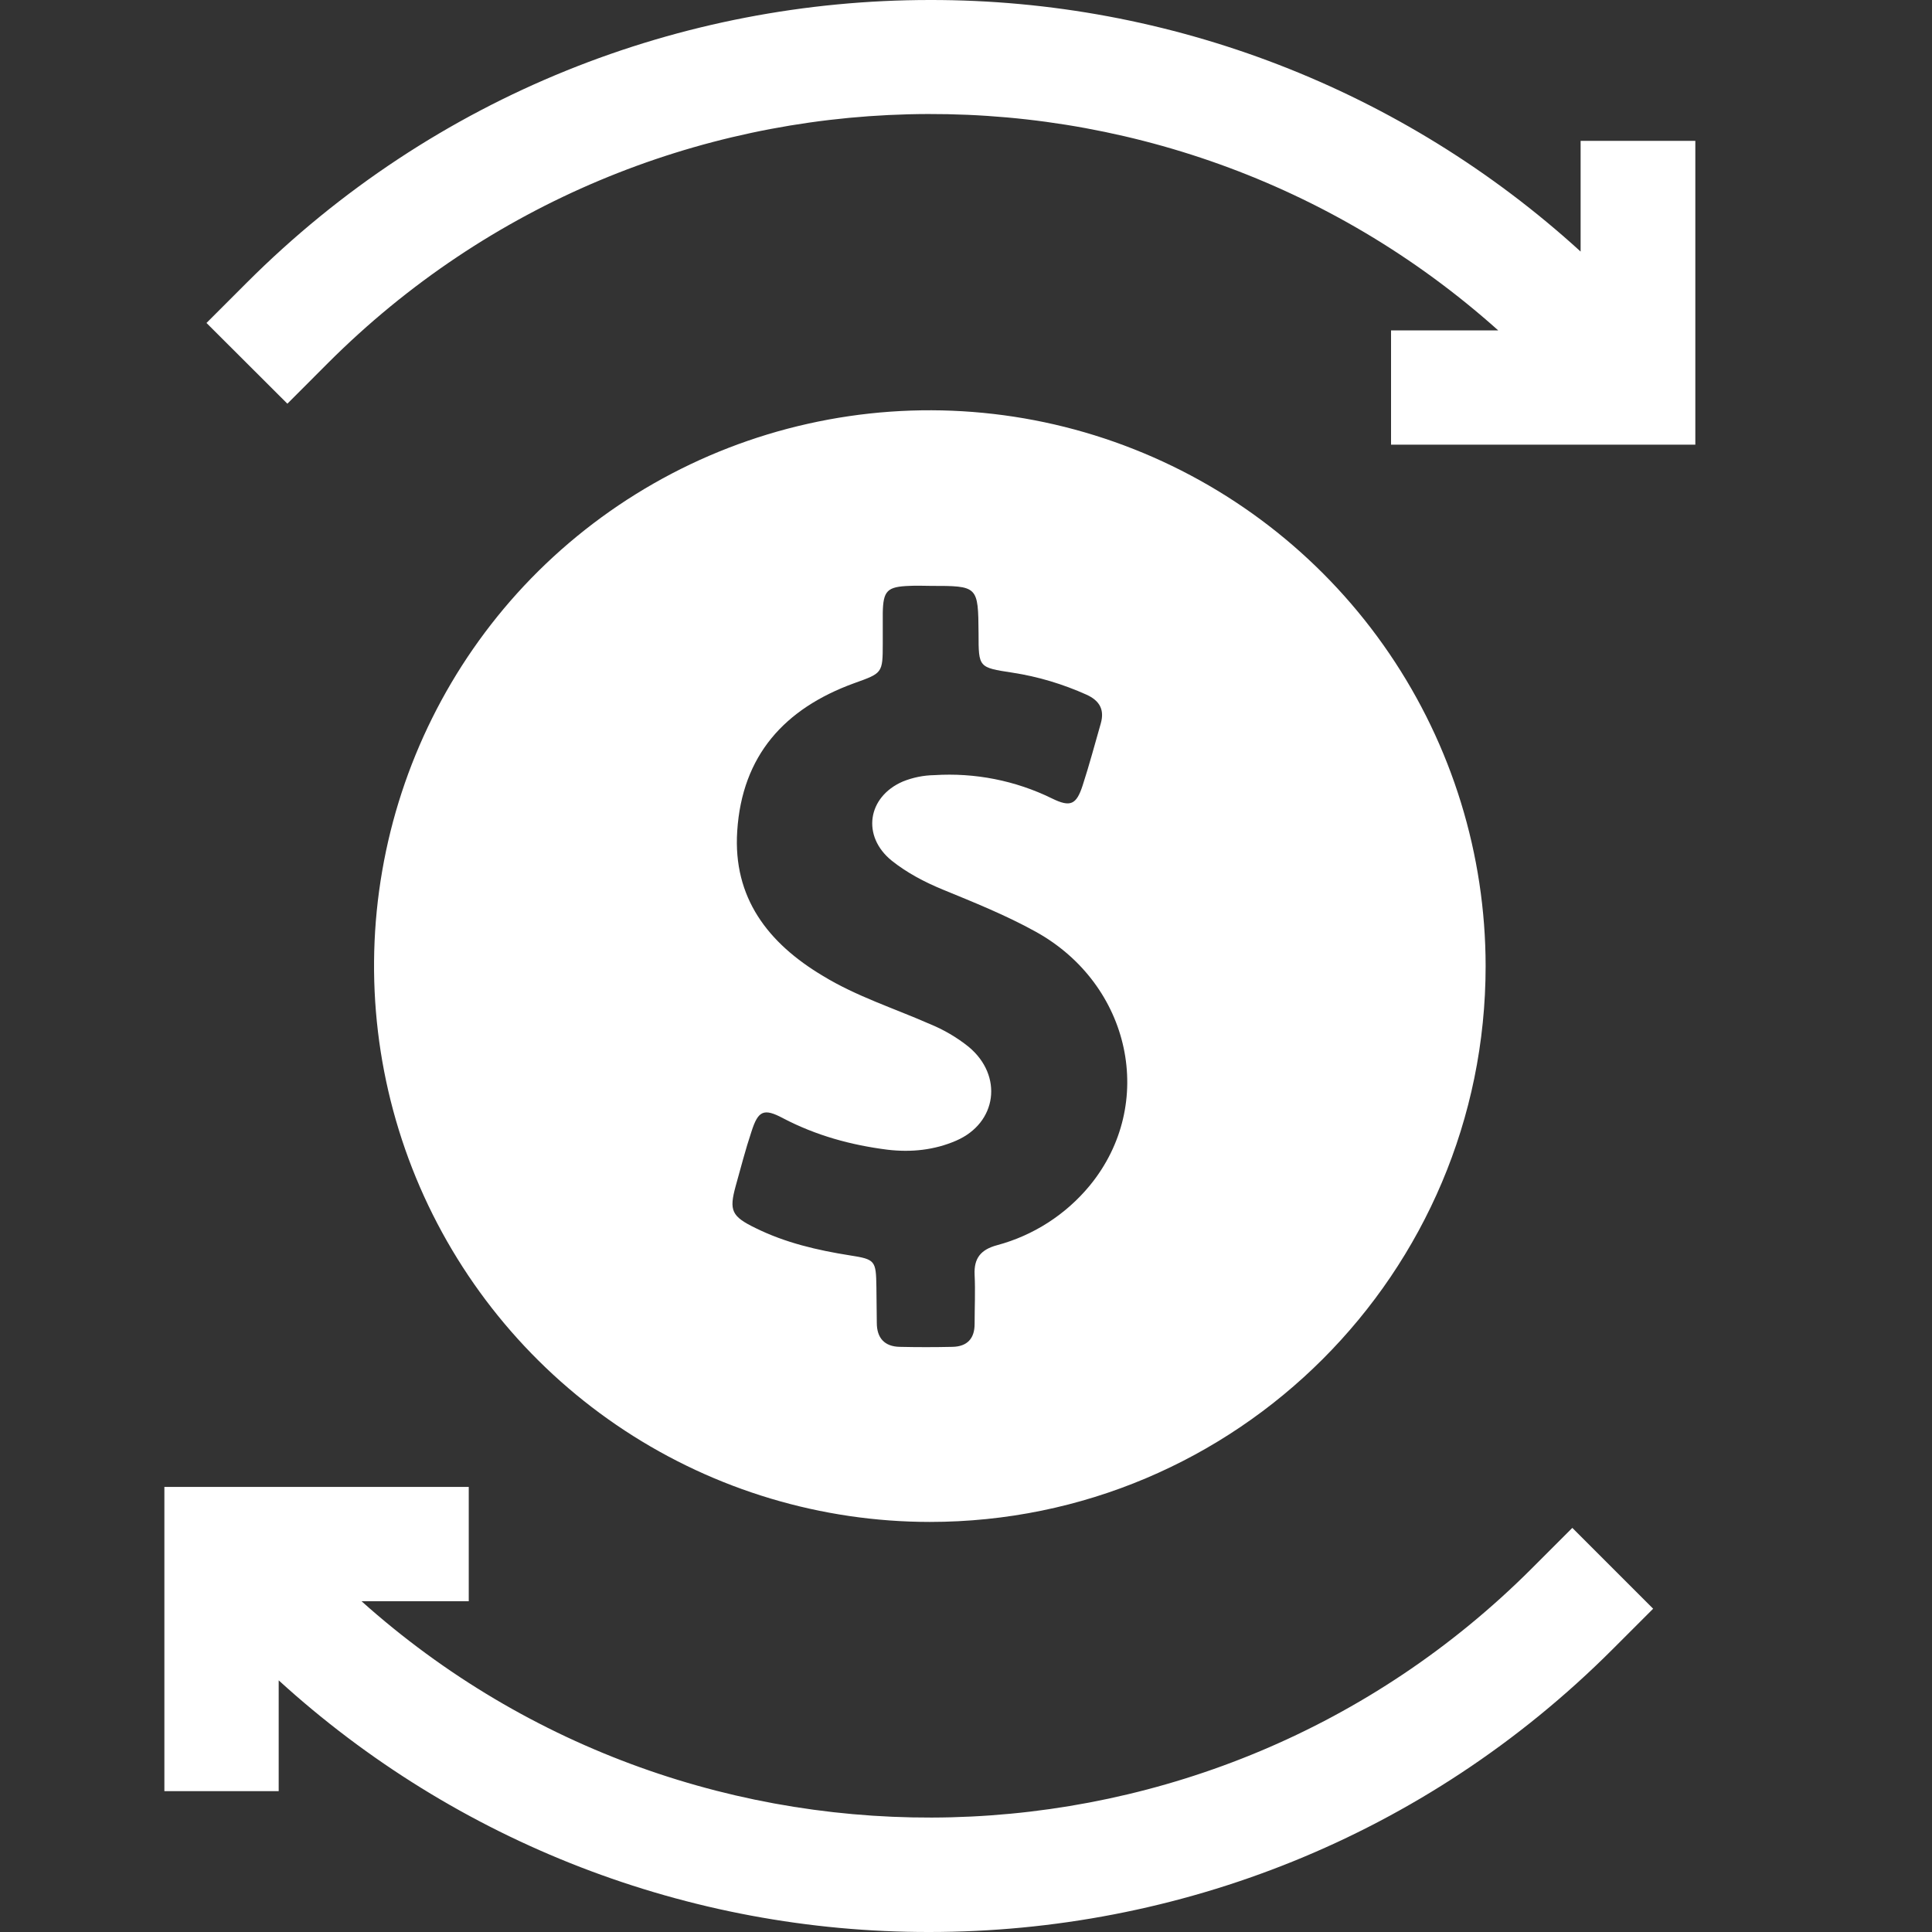 <svg width="24" height="24" viewBox="0 0 24 24" fill="none" xmlns="http://www.w3.org/2000/svg">
<rect x="0" y="0" width="24" height="24" fill="#333333" stroke="none"/>
<g clip-path="url(#clip0_31_306)">
<path fill-rule="evenodd" clip-rule="evenodd" d="M11.549 18.906C15.359 18.906 18.455 15.816 18.455 12C18.454 10.615 18.037 9.263 17.258 8.118C16.479 6.973 15.374 6.089 14.086 5.58C12.799 5.071 11.388 4.961 10.037 5.264C8.685 5.566 7.456 6.268 6.509 7.278C5.589 8.261 4.977 9.492 4.748 10.818C4.518 12.145 4.681 13.509 5.216 14.745C5.752 15.98 6.636 17.032 7.761 17.771C8.886 18.51 10.203 18.905 11.549 18.906ZM9.139 14.733C9.202 14.508 9.261 14.278 9.335 14.057C9.418 13.797 9.487 13.763 9.727 13.891C10.138 14.106 10.569 14.224 11.024 14.282C11.318 14.317 11.607 14.287 11.877 14.17C12.387 13.95 12.464 13.362 12.033 13.004C11.886 12.886 11.723 12.791 11.549 12.72C11.103 12.524 10.638 12.377 10.221 12.122C9.541 11.716 9.104 11.152 9.158 10.325C9.218 9.385 9.746 8.802 10.608 8.488C10.961 8.361 10.966 8.366 10.966 7.993V7.616C10.971 7.337 11.02 7.288 11.299 7.278C11.387 7.273 11.47 7.278 11.559 7.278C12.151 7.278 12.151 7.278 12.156 7.871C12.156 8.292 12.156 8.292 12.577 8.356C12.896 8.405 13.204 8.498 13.498 8.63C13.66 8.704 13.723 8.816 13.674 8.988C13.601 9.242 13.532 9.502 13.449 9.757C13.371 9.997 13.297 10.031 13.067 9.918C12.614 9.696 12.111 9.597 11.607 9.629C11.473 9.631 11.34 9.658 11.216 9.708C10.775 9.898 10.701 10.388 11.078 10.692C11.269 10.844 11.485 10.957 11.71 11.05C12.102 11.211 12.494 11.368 12.866 11.574C14.051 12.23 14.37 13.714 13.537 14.728C13.24 15.088 12.838 15.347 12.387 15.468C12.185 15.522 12.097 15.629 12.107 15.835C12.117 16.041 12.107 16.242 12.107 16.447C12.107 16.629 12.014 16.727 11.833 16.731C11.613 16.736 11.392 16.736 11.176 16.731C10.986 16.727 10.892 16.619 10.892 16.433C10.892 16.286 10.887 16.133 10.887 15.987C10.882 15.659 10.873 15.644 10.559 15.595C10.153 15.531 9.756 15.438 9.389 15.257C9.085 15.11 9.056 15.037 9.139 14.733V14.733Z" fill="white"/>
<path fill-rule="evenodd" clip-rule="evenodd" d="M19.028 19.484C15.041 23.471 8.639 23.604 4.491 19.891H5.823V18.471H2.042V22.25H3.462V20.874C5.671 22.889 8.554 24.004 11.544 24C14.62 24 17.691 22.83 20.032 20.488L20.536 19.984L19.532 18.98L19.028 19.484V19.484ZM19.635 1.749V3.125C17.426 1.11 14.543 -0.004 11.553 -1.73115e-06C8.478 -1.73115e-06 5.407 1.17 3.065 3.512L2.565 4.012L3.57 5.015L4.074 4.51C8.061 0.524 14.463 0.391 18.611 4.104H17.28V5.524H21.06V1.75H19.635V1.749Z" fill="white"/>
</g>
<defs>
<clipPath id="clip0_31_306">
<rect width="24" height="24" fill="white"/>
</clipPath>
</defs>
</svg>
